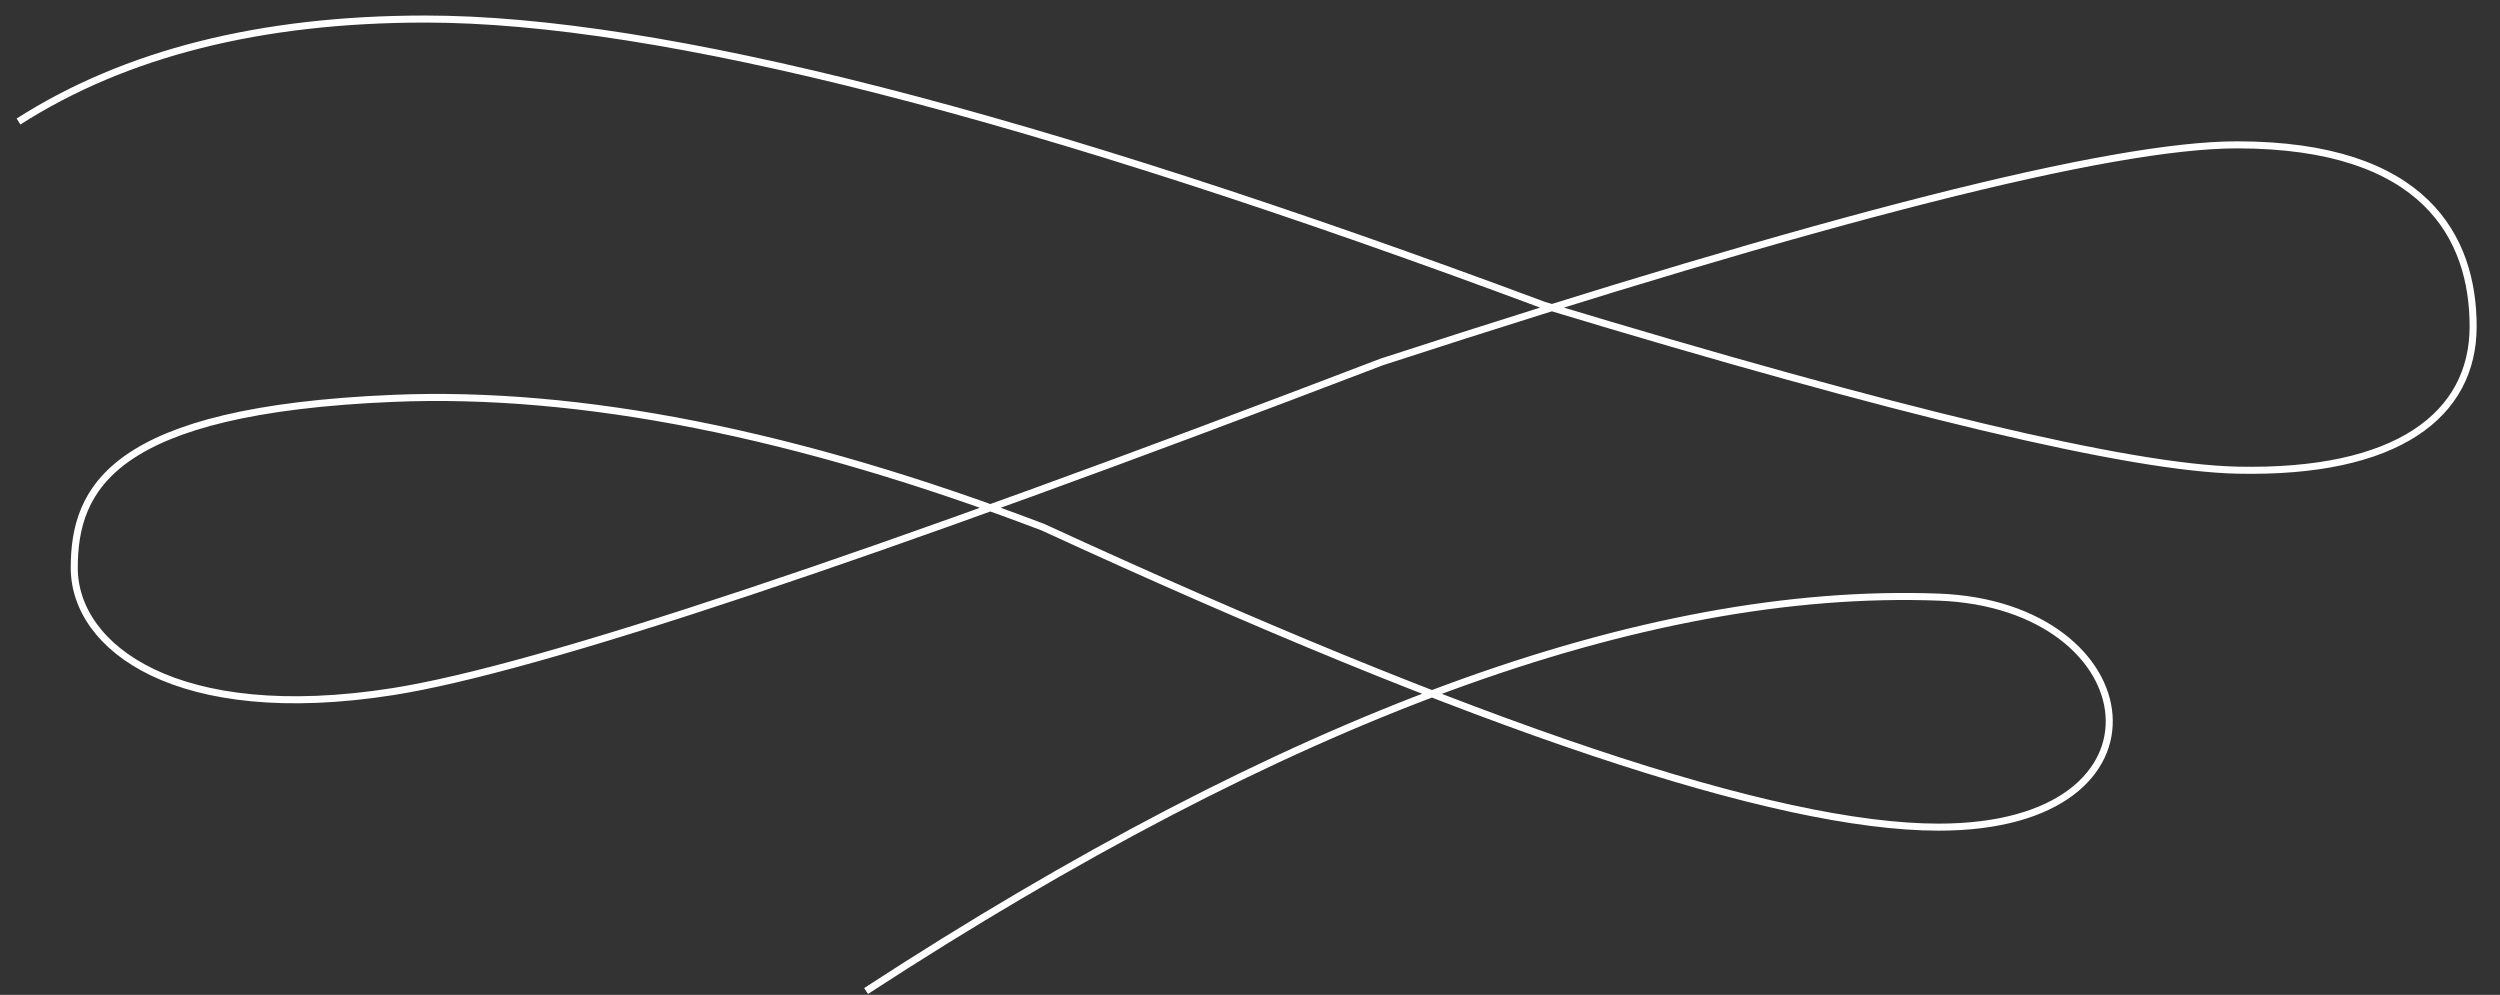 <svg width="98" height="39" viewBox="0 0 98 39" fill="none" xmlns="http://www.w3.org/2000/svg">
<rect x="0" y="0" width="98" height="39" fill="#333333" stroke="none"/>
<path d="M0.725 4.764C4.914 2.086 10.232 0.747 16.676 0.747C25.852 0.747 40.467 4.487 60.521 11.966C74.433 16.179 83.489 18.334 87.688 18.43C93.987 18.573 96.947 16.257 96.947 12.796C96.947 9.334 95.079 5.678 87.688 5.678C82.761 5.678 71.588 8.514 54.169 14.186C33.974 21.913 21.051 26.221 15.402 27.111C6.929 28.445 2.911 25.381 2.911 22.259C2.911 19.136 4.394 16.078 15.402 15.616C22.741 15.308 31.235 16.991 40.882 20.665C57.906 28.504 69.61 32.424 75.992 32.424C85.566 32.424 84.236 23.713 75.992 23.407C64.428 22.978 50.414 28.125 33.95 38.848" stroke="white" stroke-width="0.276"/>
</svg>
